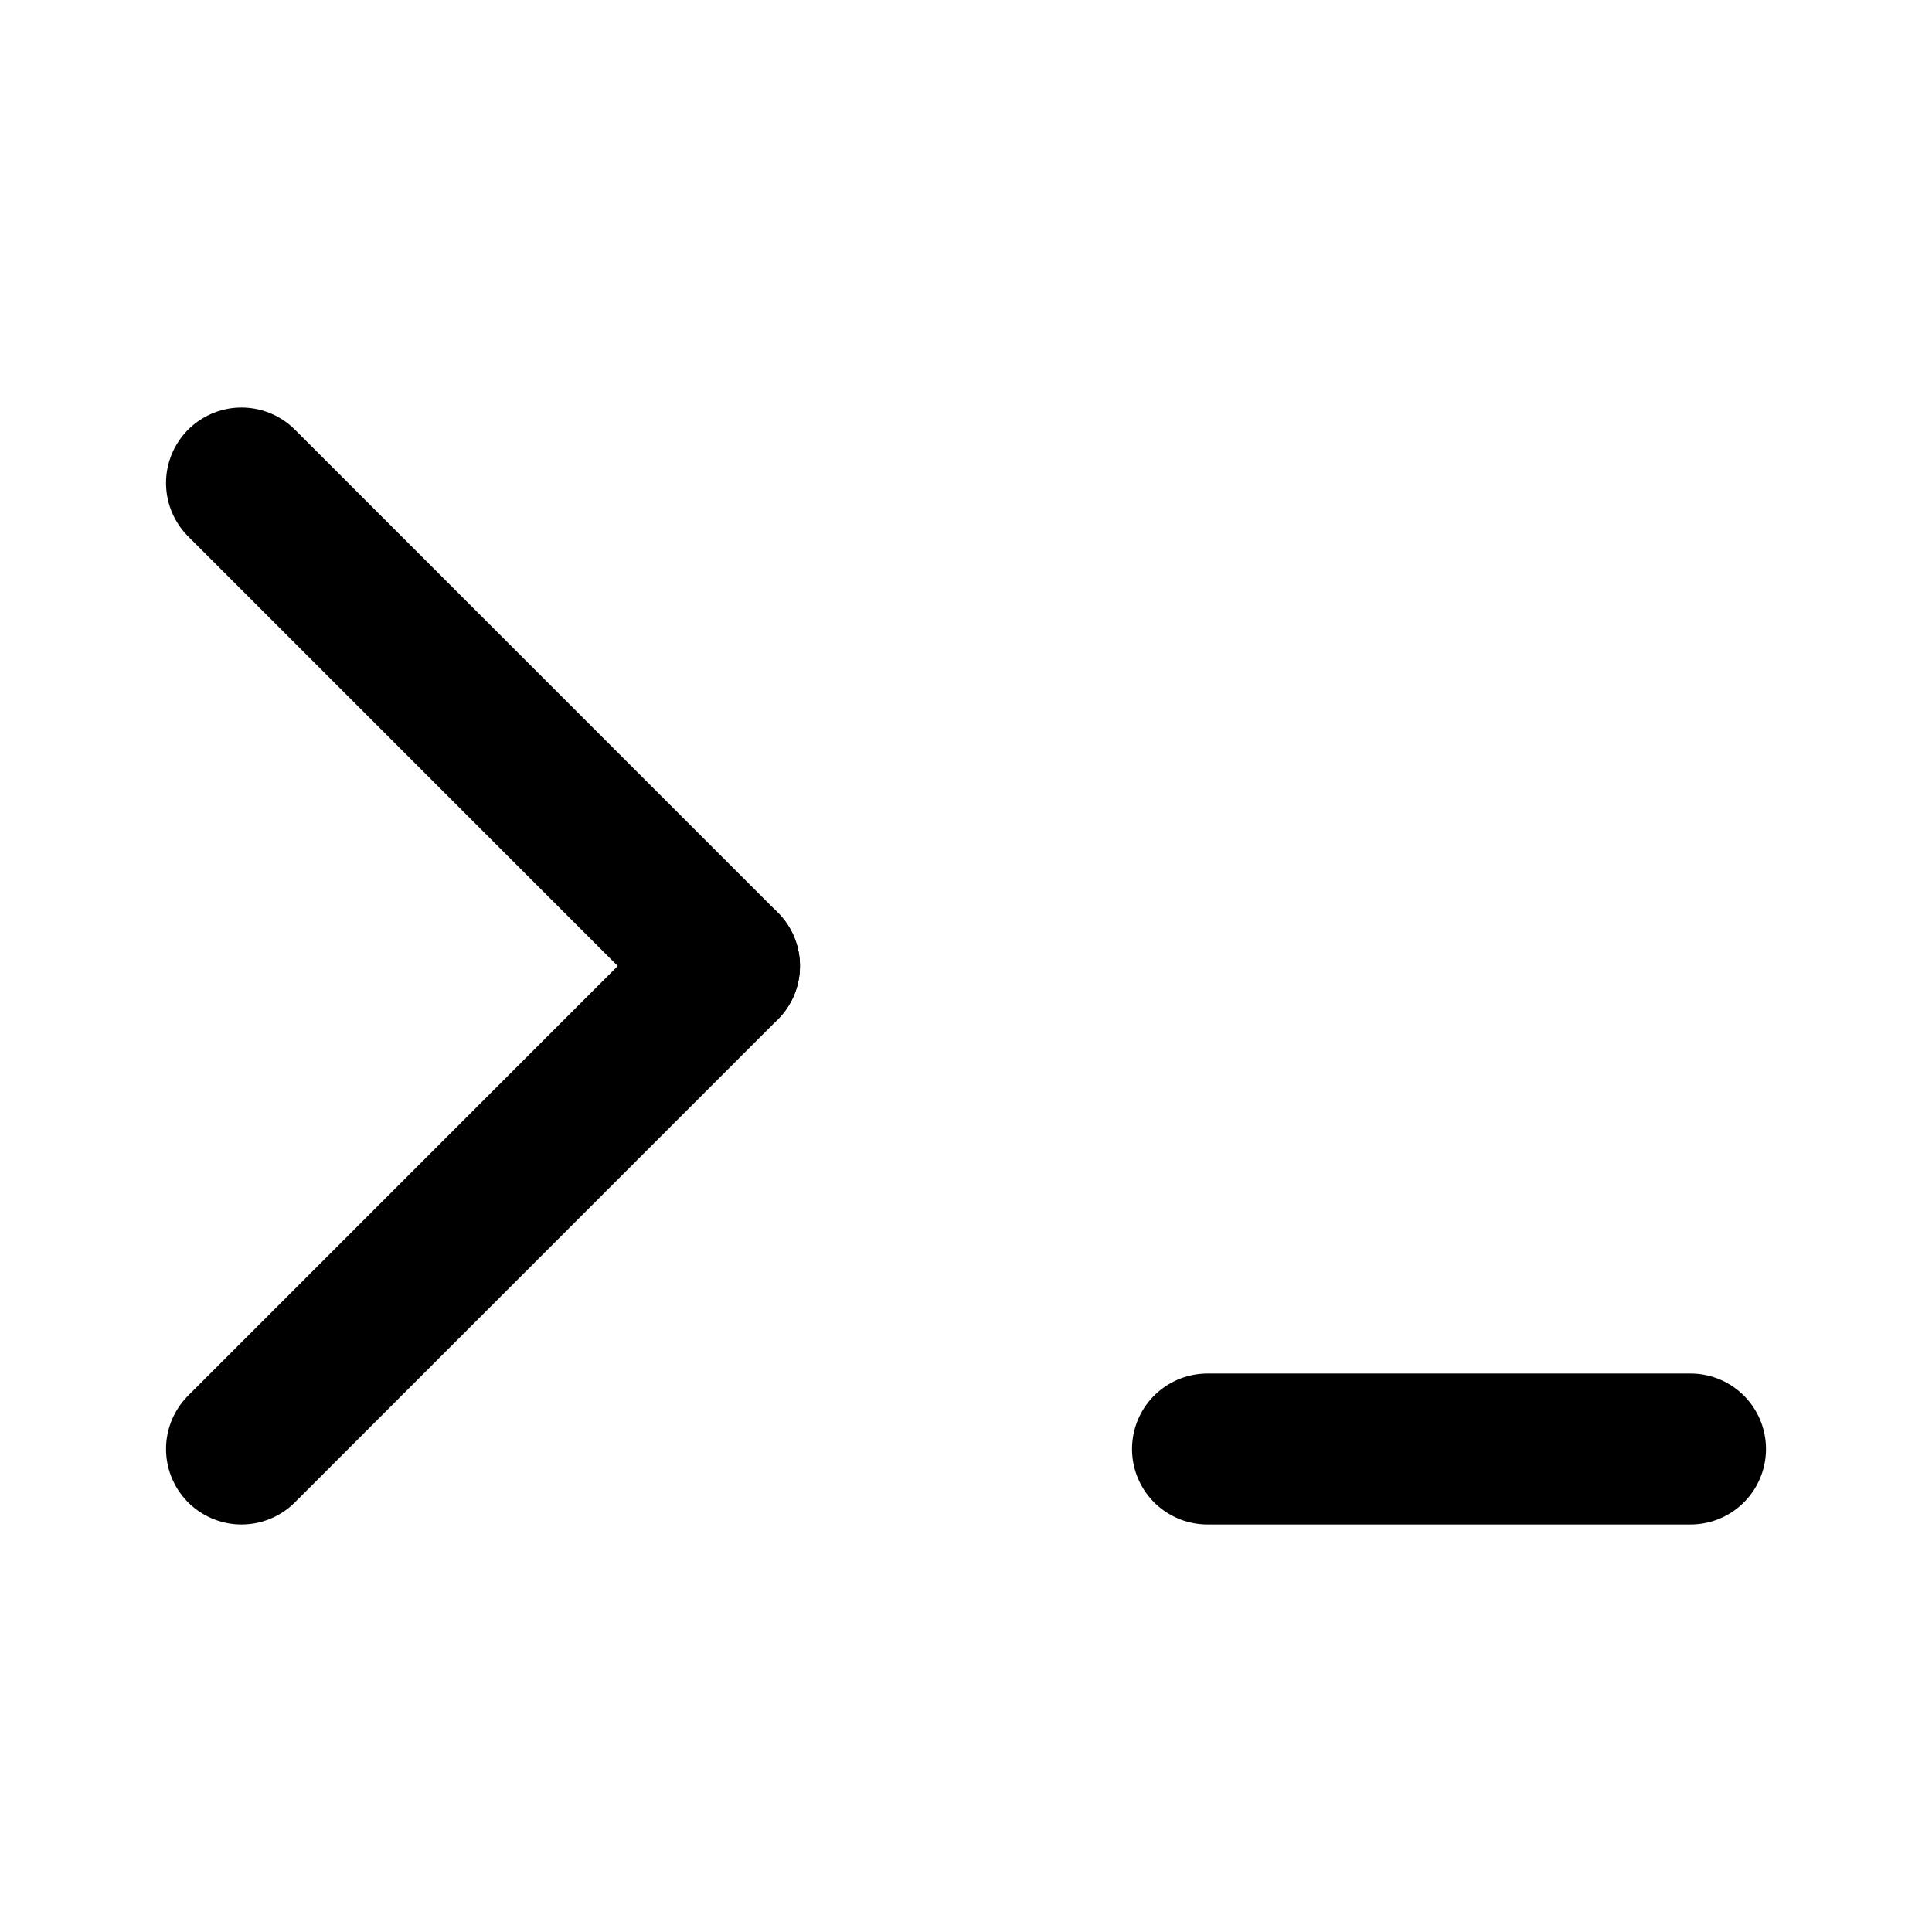 <svg width="64" height="64" viewBox="0 0 64 64" fill="none" xmlns="http://www.w3.org/2000/svg">
<path d="M8 16L24 32" stroke="black" stroke-width="5" stroke-linecap="round"/>
<path d="M8 48L24 32" stroke="black" stroke-width="5" stroke-linecap="round"/>
<path d="M56 48H40" stroke="black" stroke-width="5" stroke-linecap="round"/>
</svg>
